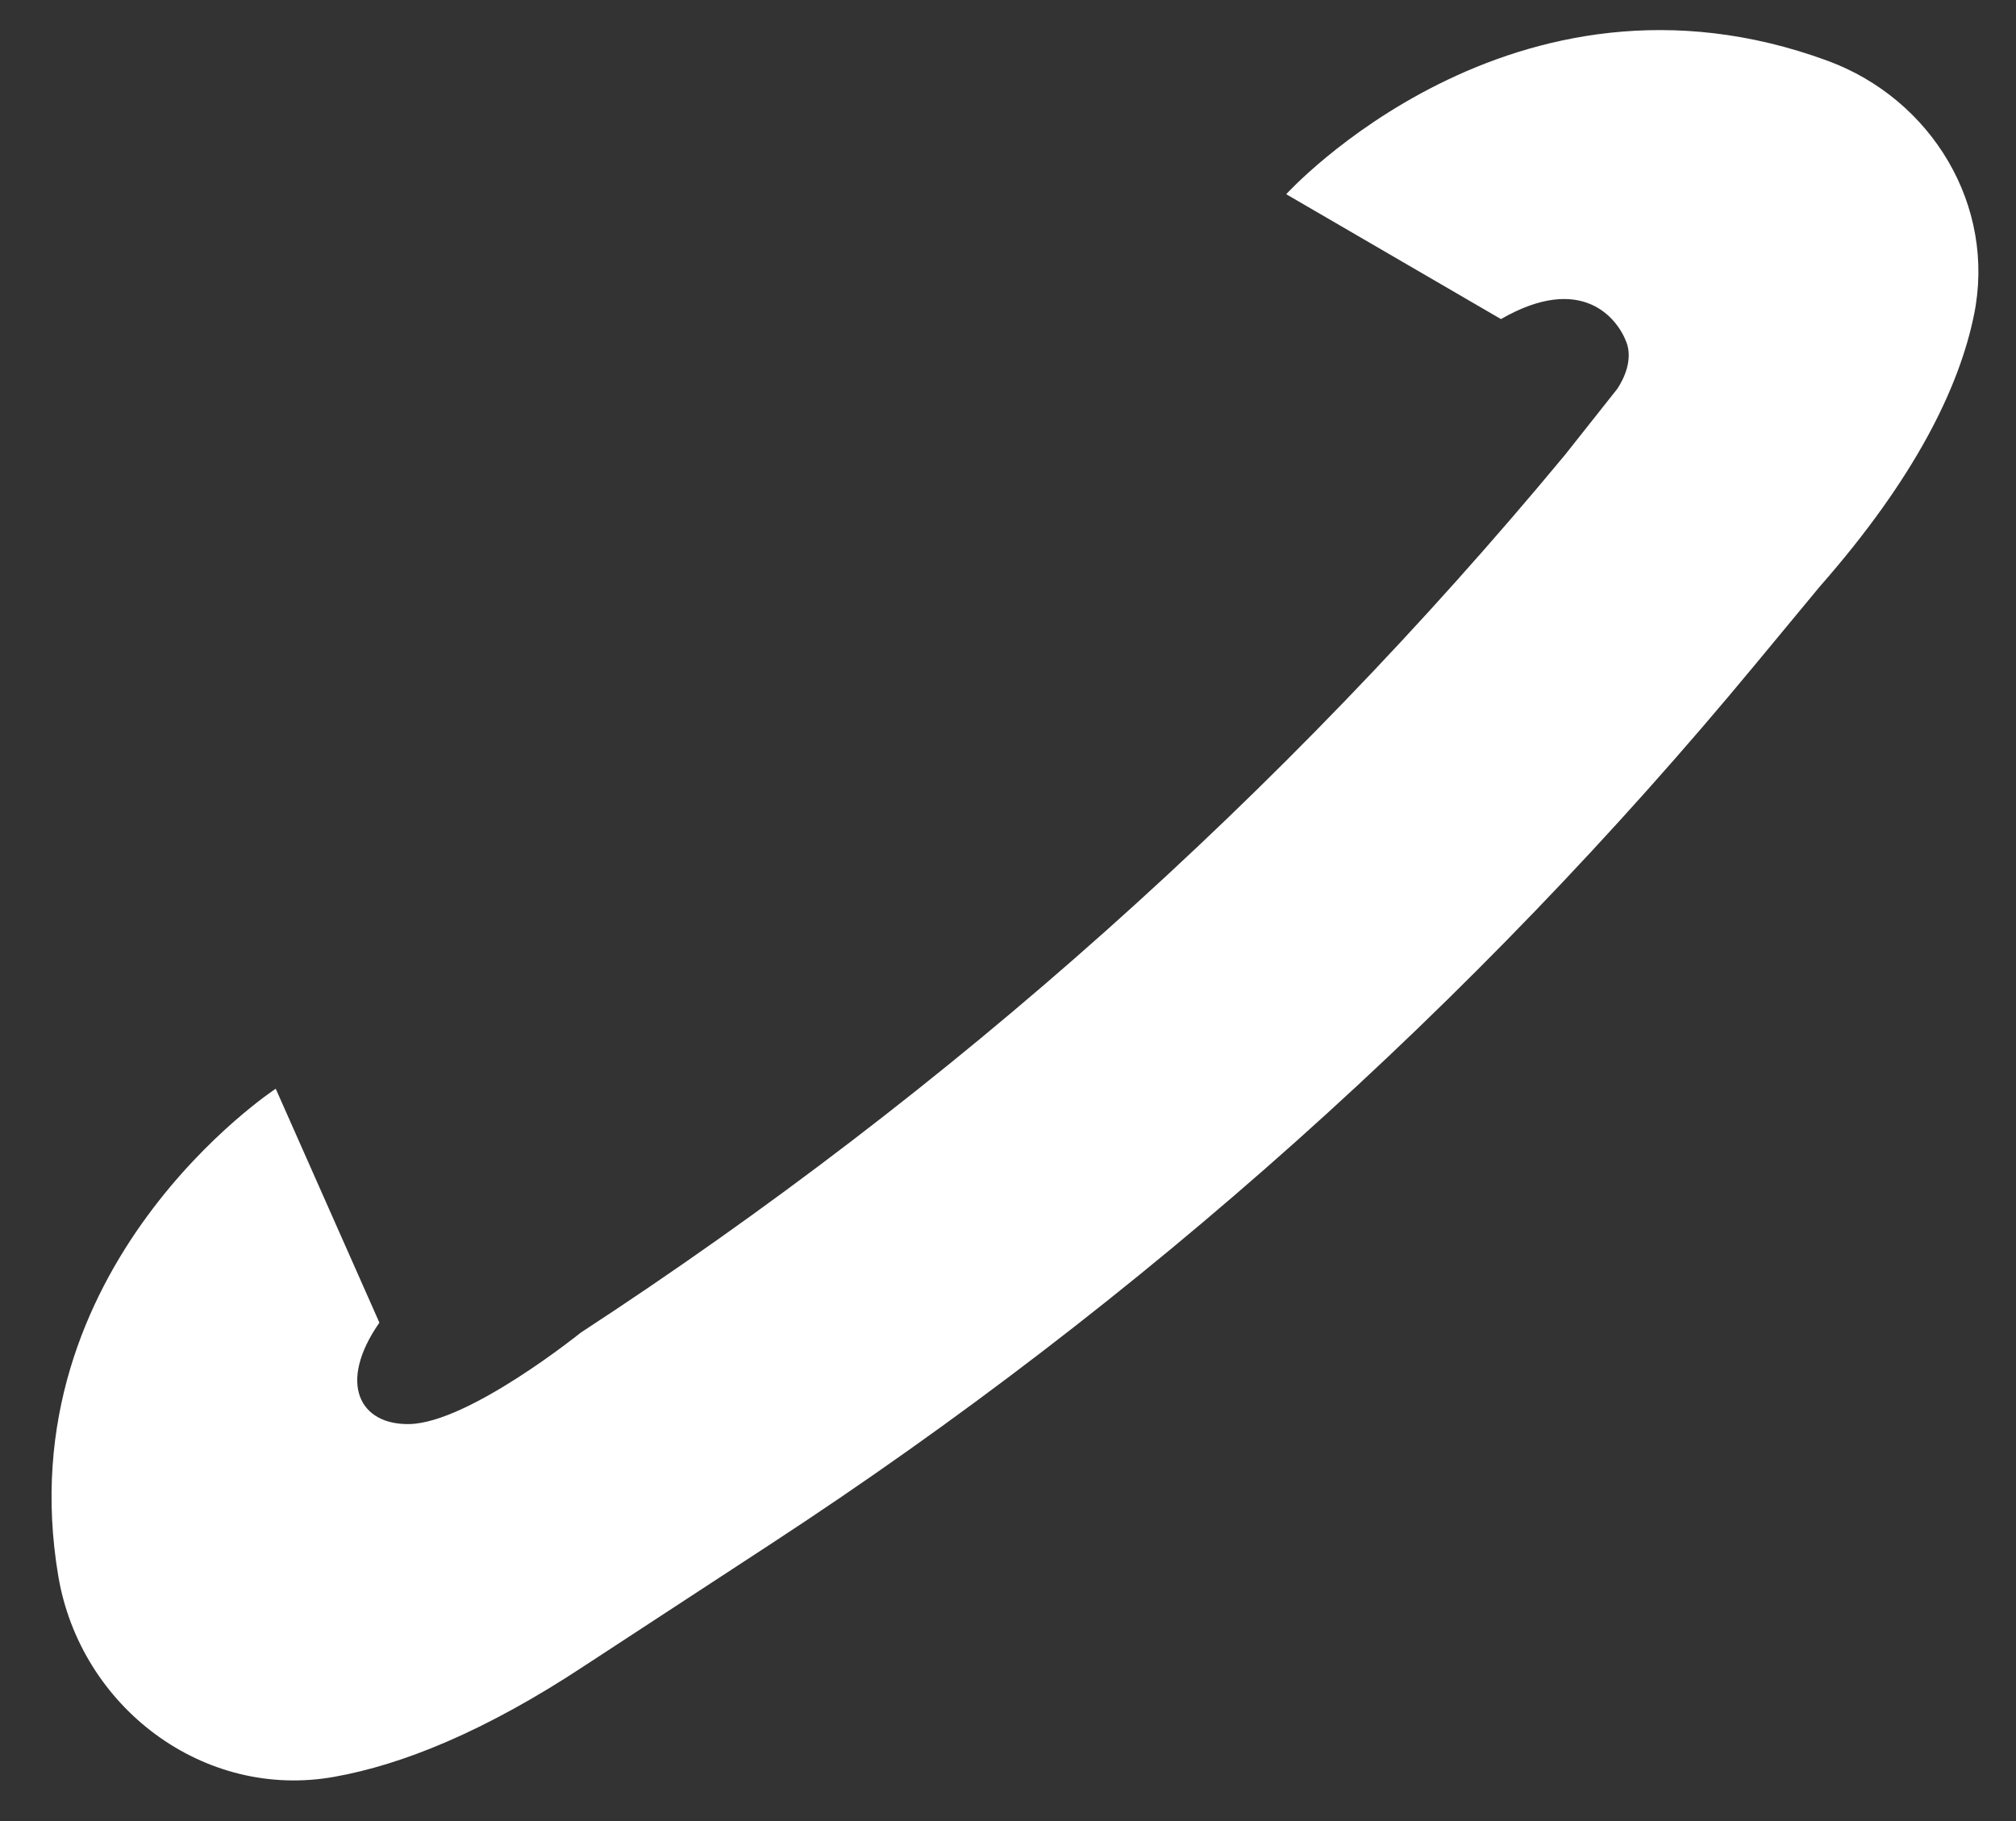 <svg width="31" height="28" viewBox="0 0 31 28" fill="none" xmlns="http://www.w3.org/2000/svg">
<rect x="0" y="0" width="31" height="28" fill="#333333" stroke="none"/>
<path d="M28.104 0.935C23.26 -0.847 19.778 2.986 19.778 2.986L23.08 4.906C24.317 4.195 24.868 4.885 25.01 5.263C25.11 5.529 24.975 5.821 24.868 5.98L24.064 6.995C19.726 12.228 14.625 16.774 8.932 20.489C8.932 20.489 7.213 21.875 6.298 21.896C5.529 21.913 5.186 21.265 5.834 20.337L4.24 16.74C4.24 16.74 0.092 19.456 0.896 24.232C1.236 26.248 3.131 27.683 5.145 27.319C6.174 27.135 7.445 26.633 9.001 25.604L11.863 23.733C17.557 20.011 22.661 15.45 26.995 10.211L27.98 9.022C29.463 7.335 30.128 5.945 30.353 4.847C30.7 3.166 29.705 1.524 28.104 0.935Z" fill="white"/>
</svg>
